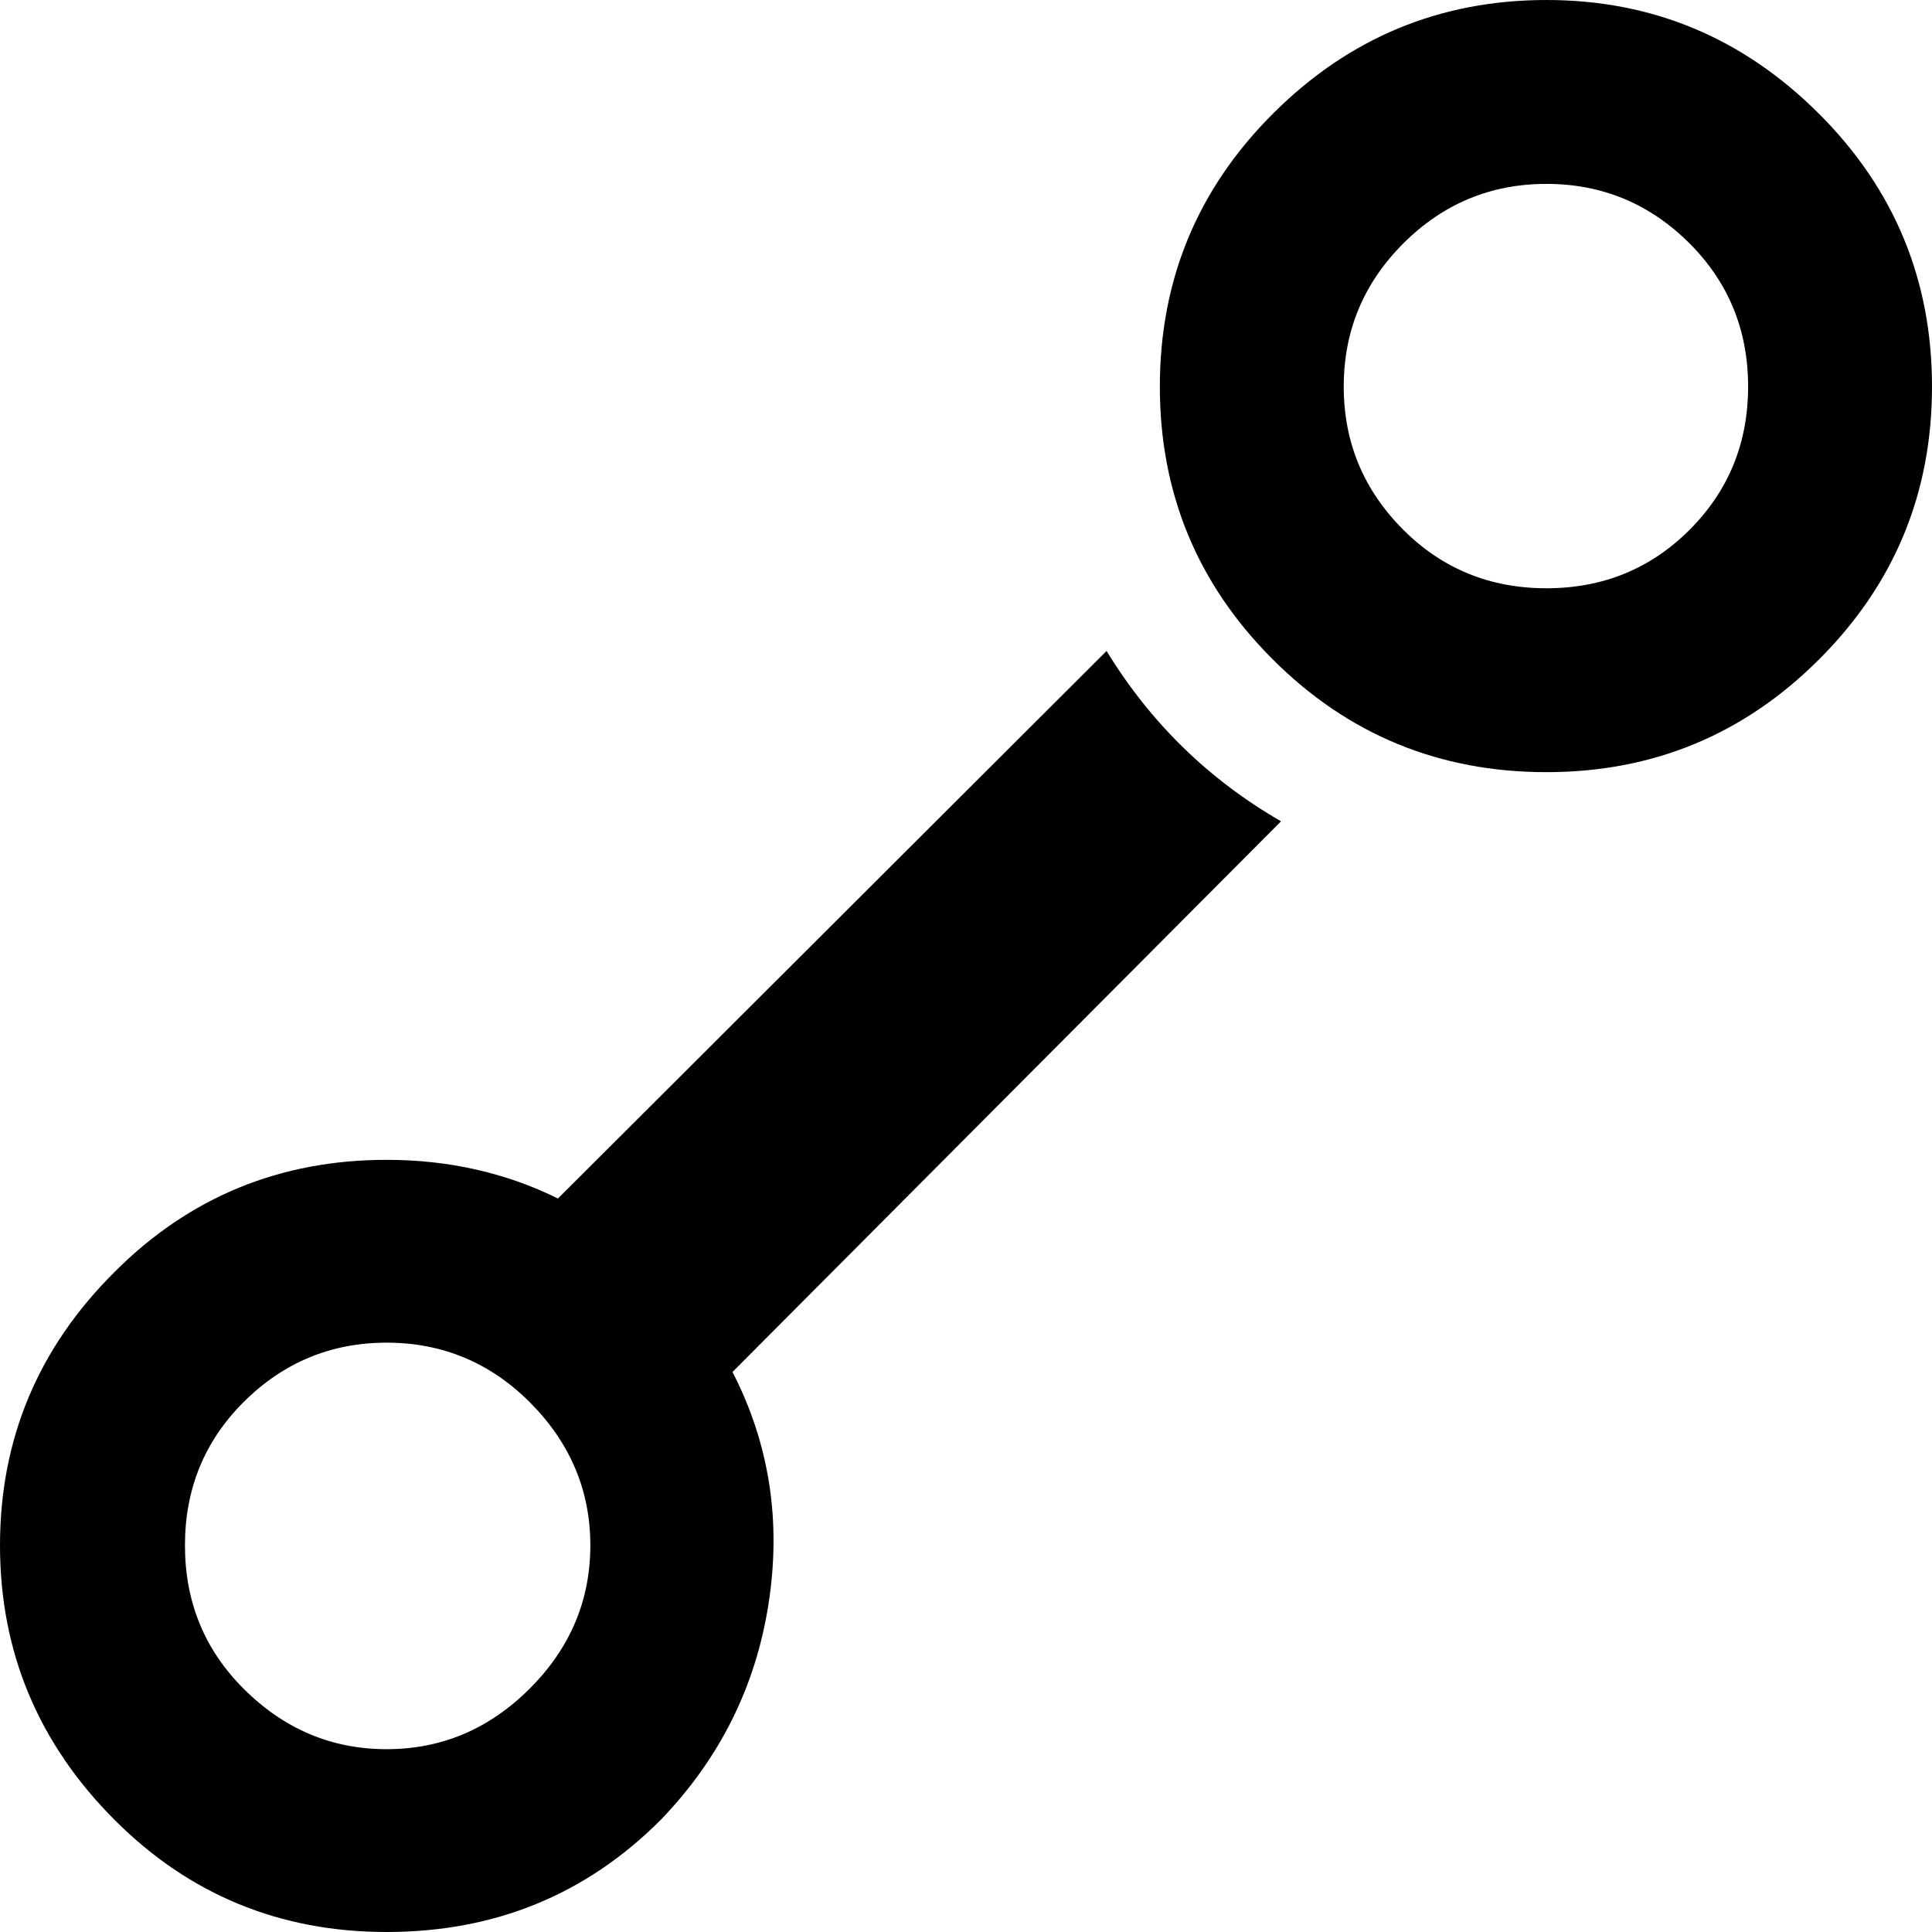 <svg width="27.085" height="27.085" viewBox="0 -51.343 27.085 27.085" xmlns="http://www.w3.org/2000/svg"><path d="M0 -29.678C0 -31.172 0.537 -32.451 1.611 -33.516C2.656 -34.561 3.926 -35.083 5.42 -35.083C6.289 -35.083 7.09 -34.902 7.822 -34.541L15.513 -42.217C16.128 -41.211 16.943 -40.415 17.959 -39.829L10.269 -32.109C10.786 -31.104 10.955 -30.02 10.774 -28.857C10.593 -27.695 10.088 -26.685 9.258 -25.825C8.213 -24.78 6.934 -24.258 5.42 -24.258C3.926 -24.258 2.656 -24.78 1.611 -25.825C0.537 -26.899 0 -28.184 0 -29.678ZM2.593 -29.678C2.593 -28.887 2.866 -28.218 3.413 -27.671C3.979 -27.104 4.648 -26.821 5.42 -26.821C6.191 -26.821 6.86 -27.104 7.427 -27.671C7.993 -28.237 8.276 -28.906 8.276 -29.678C8.276 -30.449 7.993 -31.118 7.427 -31.685C6.87 -32.241 6.201 -32.52 5.42 -32.52C4.639 -32.52 3.97 -32.241 3.413 -31.685C2.866 -31.138 2.593 -30.469 2.593 -29.678ZM16.26 -45.923C16.26 -47.417 16.787 -48.691 17.842 -49.746C18.906 -50.811 20.186 -51.343 21.68 -51.343C23.164 -51.343 24.438 -50.811 25.503 -49.746C26.558 -48.691 27.085 -47.417 27.085 -45.923C27.085 -44.429 26.558 -43.154 25.503 -42.1C24.448 -41.045 23.174 -40.518 21.68 -40.518C20.176 -40.518 18.896 -41.045 17.842 -42.1C16.787 -43.154 16.26 -44.429 16.26 -45.923ZM18.838 -45.923C18.838 -45.142 19.116 -44.473 19.673 -43.916C20.22 -43.369 20.889 -43.096 21.68 -43.096C22.471 -43.096 23.14 -43.369 23.687 -43.916C24.233 -44.463 24.507 -45.132 24.507 -45.923C24.507 -46.714 24.233 -47.383 23.687 -47.93C23.13 -48.486 22.461 -48.765 21.68 -48.765C20.898 -48.765 20.229 -48.486 19.673 -47.93C19.116 -47.373 18.838 -46.704 18.838 -45.923ZM18.838 -45.923"></path></svg>